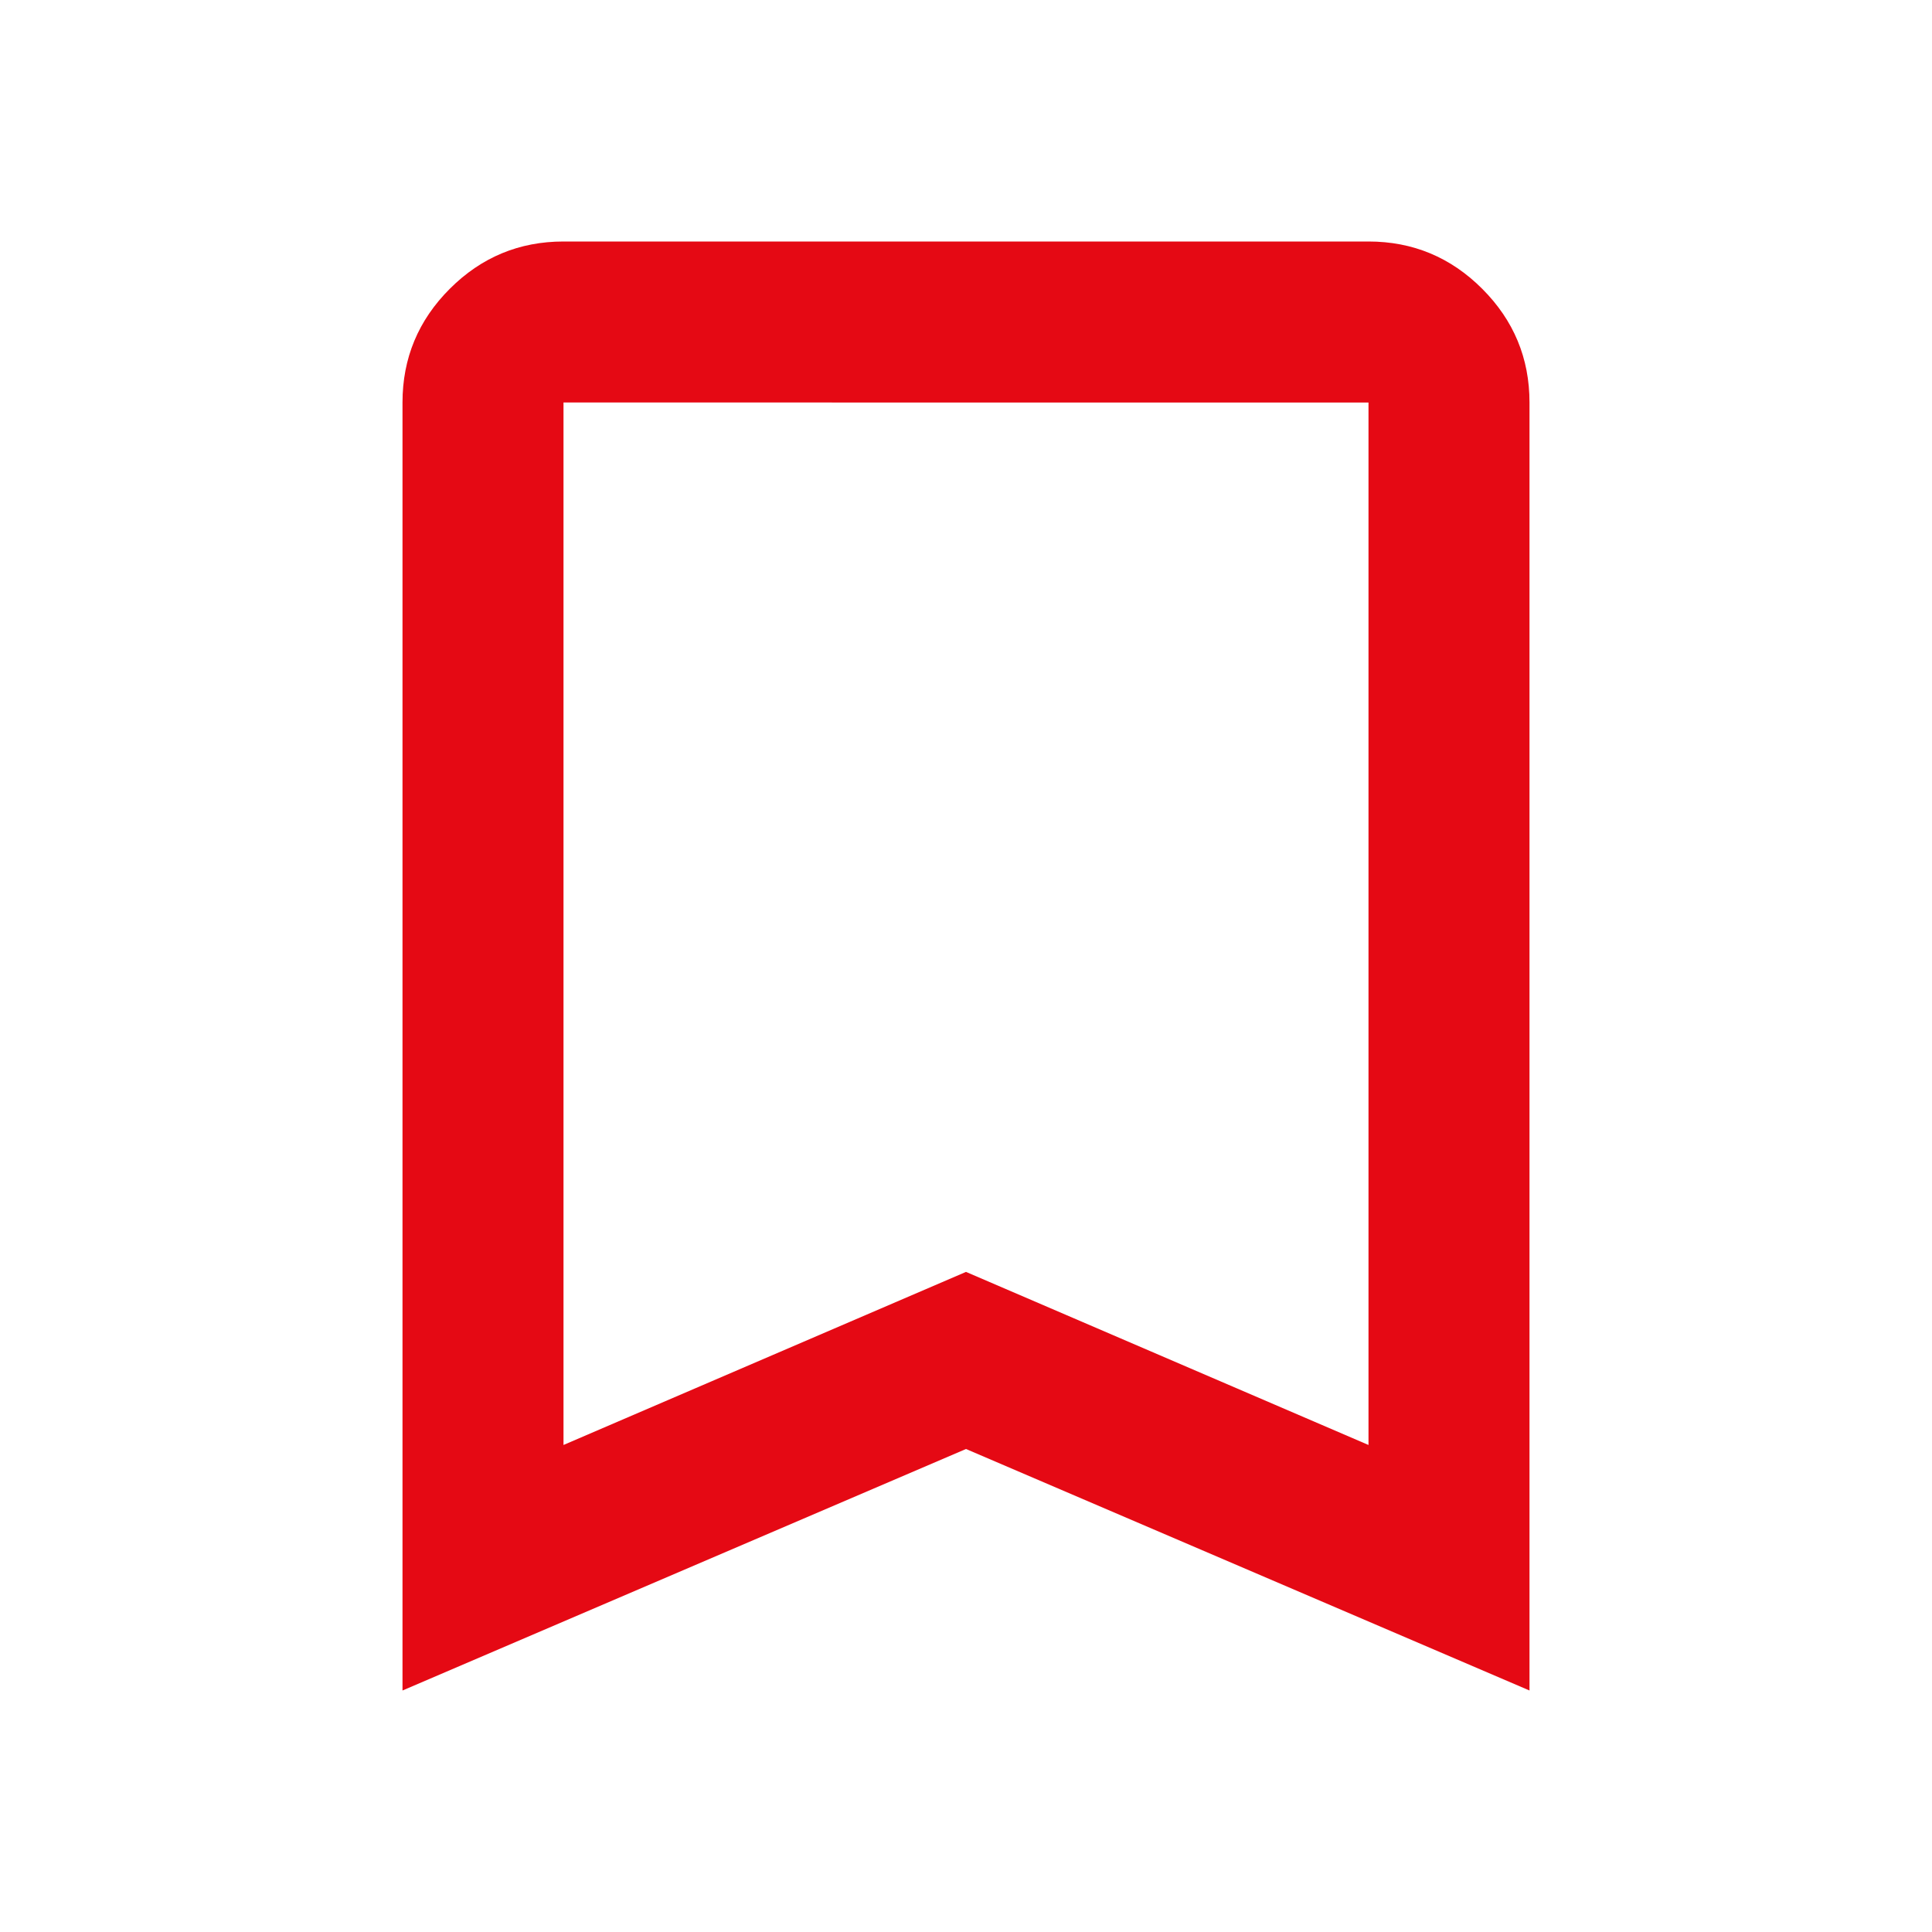<svg xmlns="http://www.w3.org/2000/svg" height="24px" viewBox="0 -960 960 960" width="24px" fill="#e50914"><path d="M200-120v-640q0-33 23.5-56.5T280-840h400q33 0 56.5 23.5T760-760v640L480-240 200-120Zm80-122 200-86 200 86v-518H280v518Zm0-518h400-400Z"/></svg>